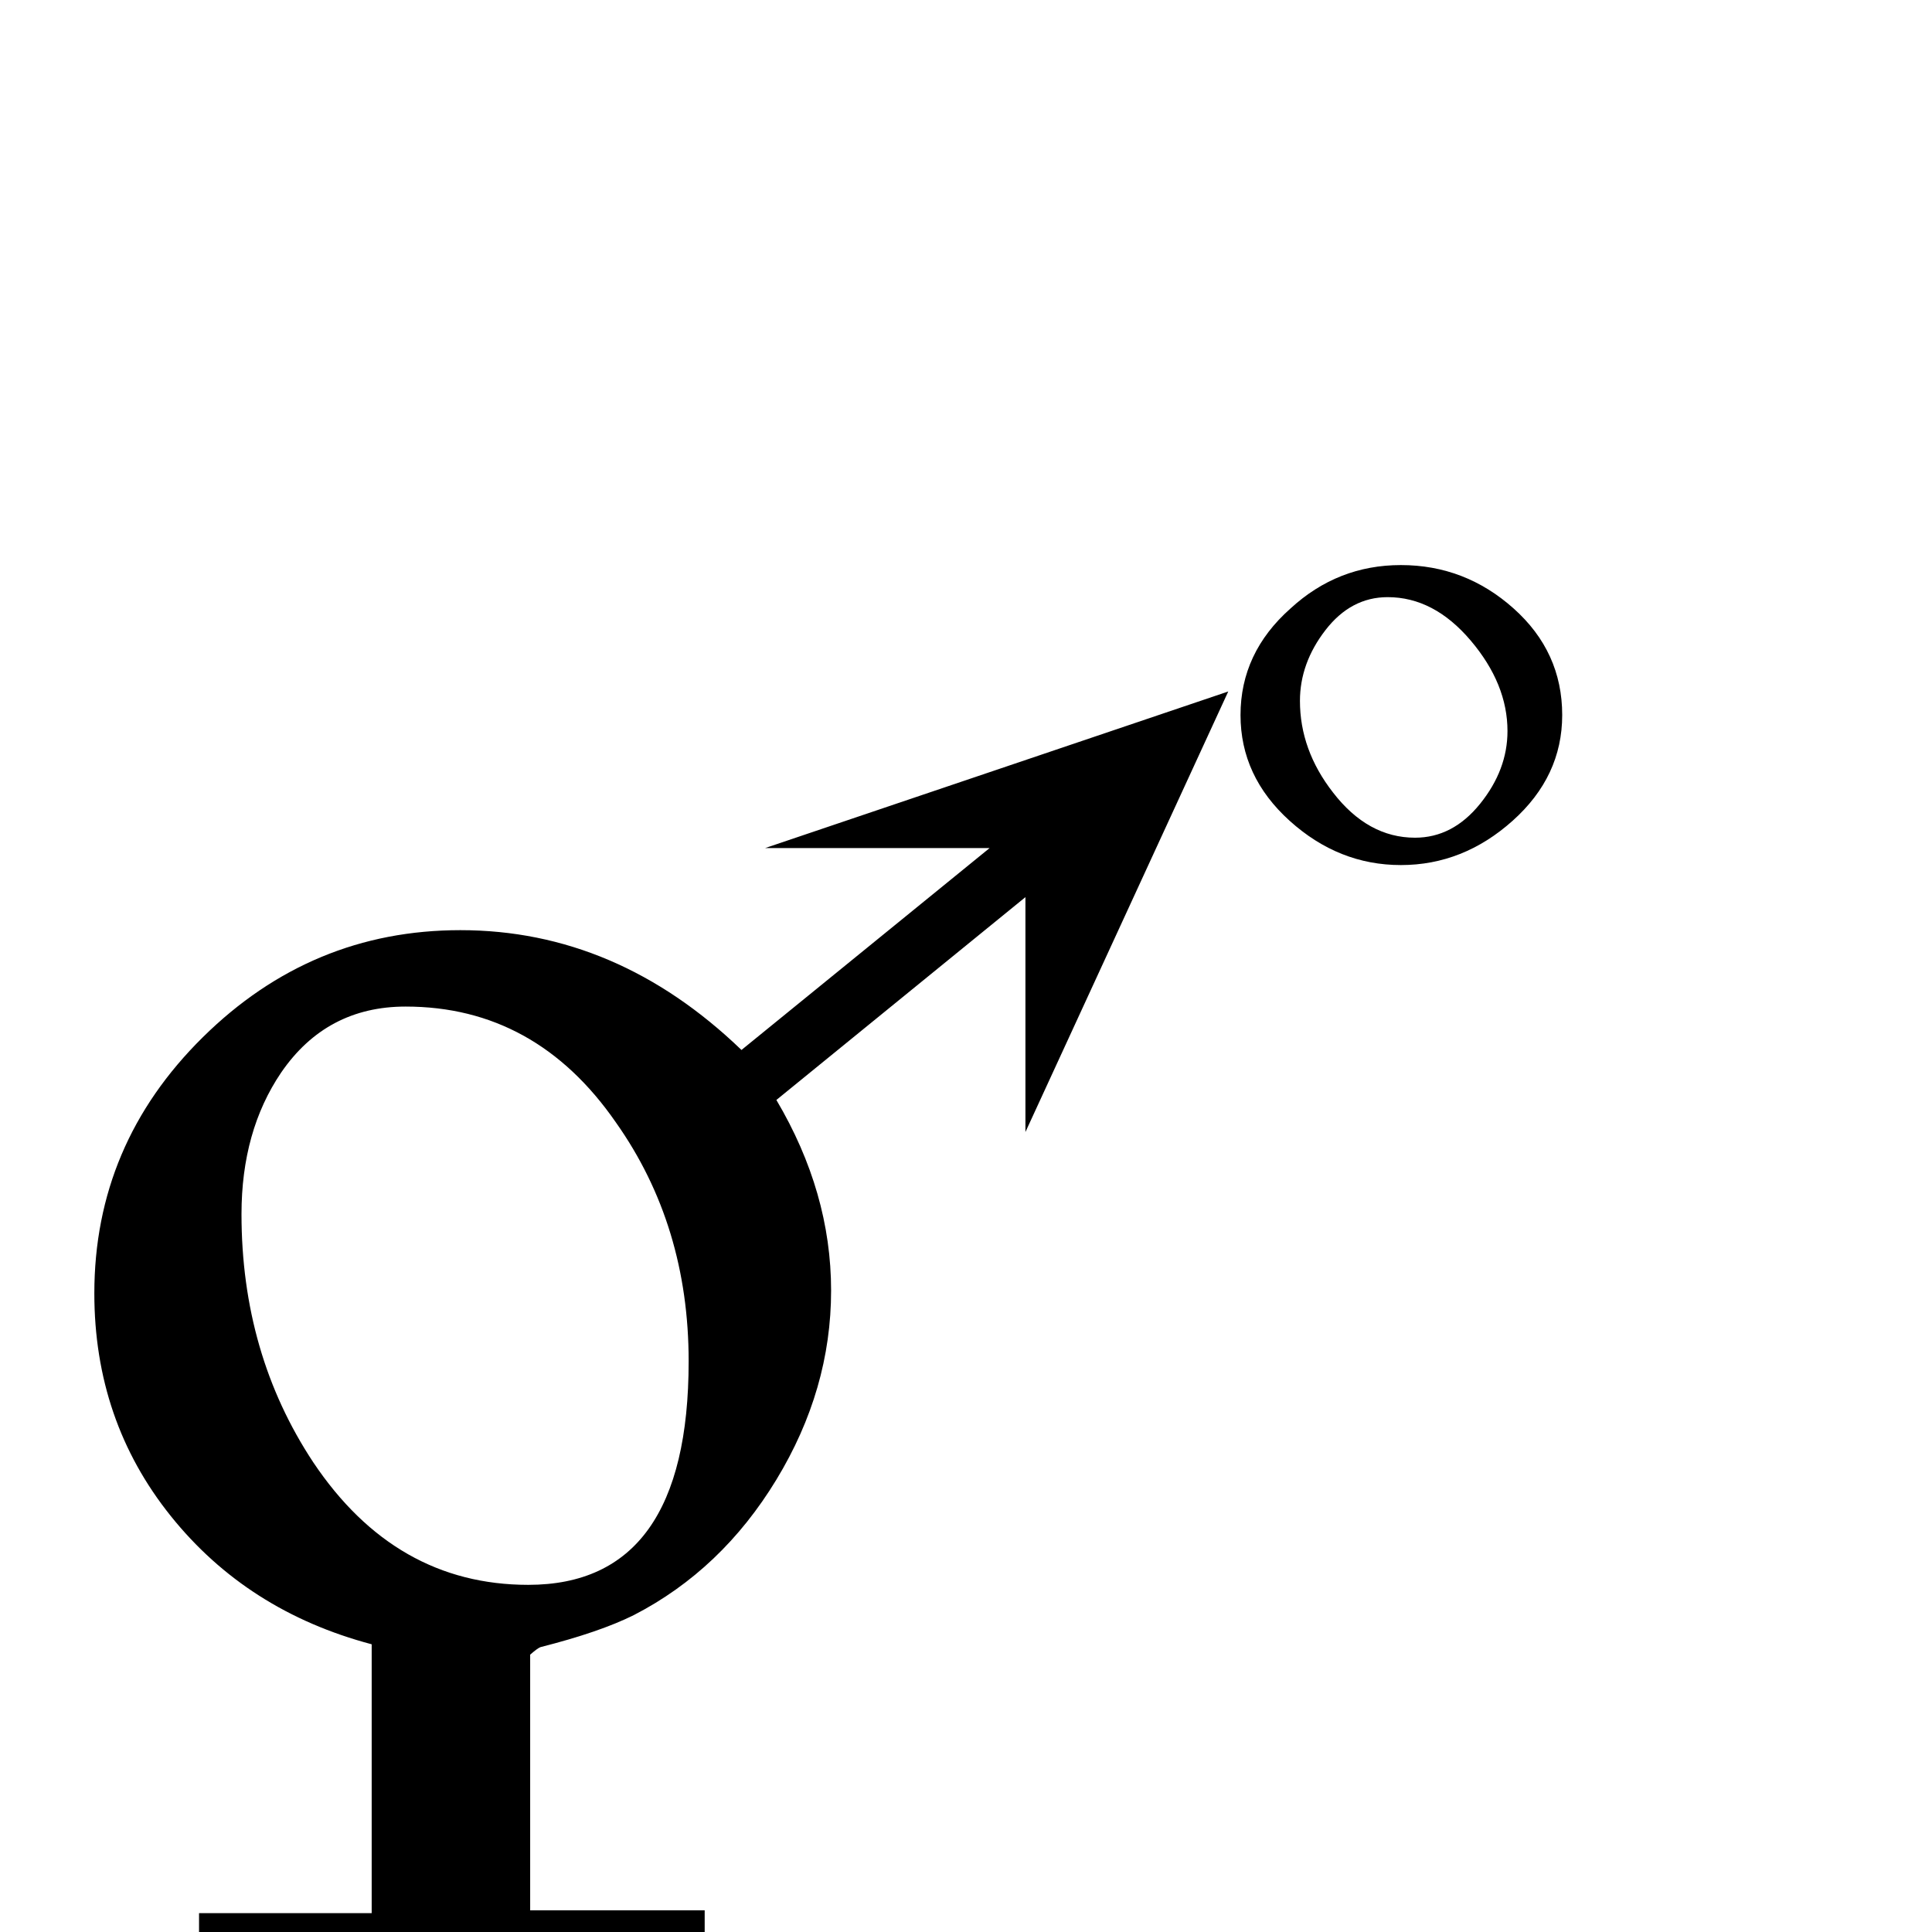 <?xml version="1.0" standalone="no"?>
<!DOCTYPE svg PUBLIC "-//W3C//DTD SVG 1.1//EN" "http://www.w3.org/Graphics/SVG/1.1/DTD/svg11.dtd" >
<svg viewBox="0 -442 2048 2048">
  <g transform="matrix(1 0 0 -1 0 1606)">
   <path fill="currentColor"
d="M1656 1290q0 -65 -52.5 -112t-118.5 -47t-118 47t-52 112q0 66 53 113q50 46 117 46q68 0 119.5 -46t51.5 -113zM1302 1315l-215 -467v249l-264 -215q58 -98 58 -202q0 -105 -58 -200.5t-151 -143.5q-36 -18 -99 -34q-3 -1 -11 -8v-271h185v-48h-182v-208h-169v205h-185
v48h183v285q-132 35 -213 136t-81 236q0 158 115 271.5t273 113.5q166 0 298 -127l263 214h-238zM1598 1273q0 50 -39 96t-88 46q-39 0 -66 -35t-27 -75q0 -52 35 -97q37 -48 87 -48q40 0 69 36t29 77zM730 605q0 144 -77 253q-85 123 -223 123q-84 0 -132 -70
q-42 -62 -42 -150q0 -148 76 -263q87 -130 228 -130q170 0 170 237z" />
  </g>

</svg>
